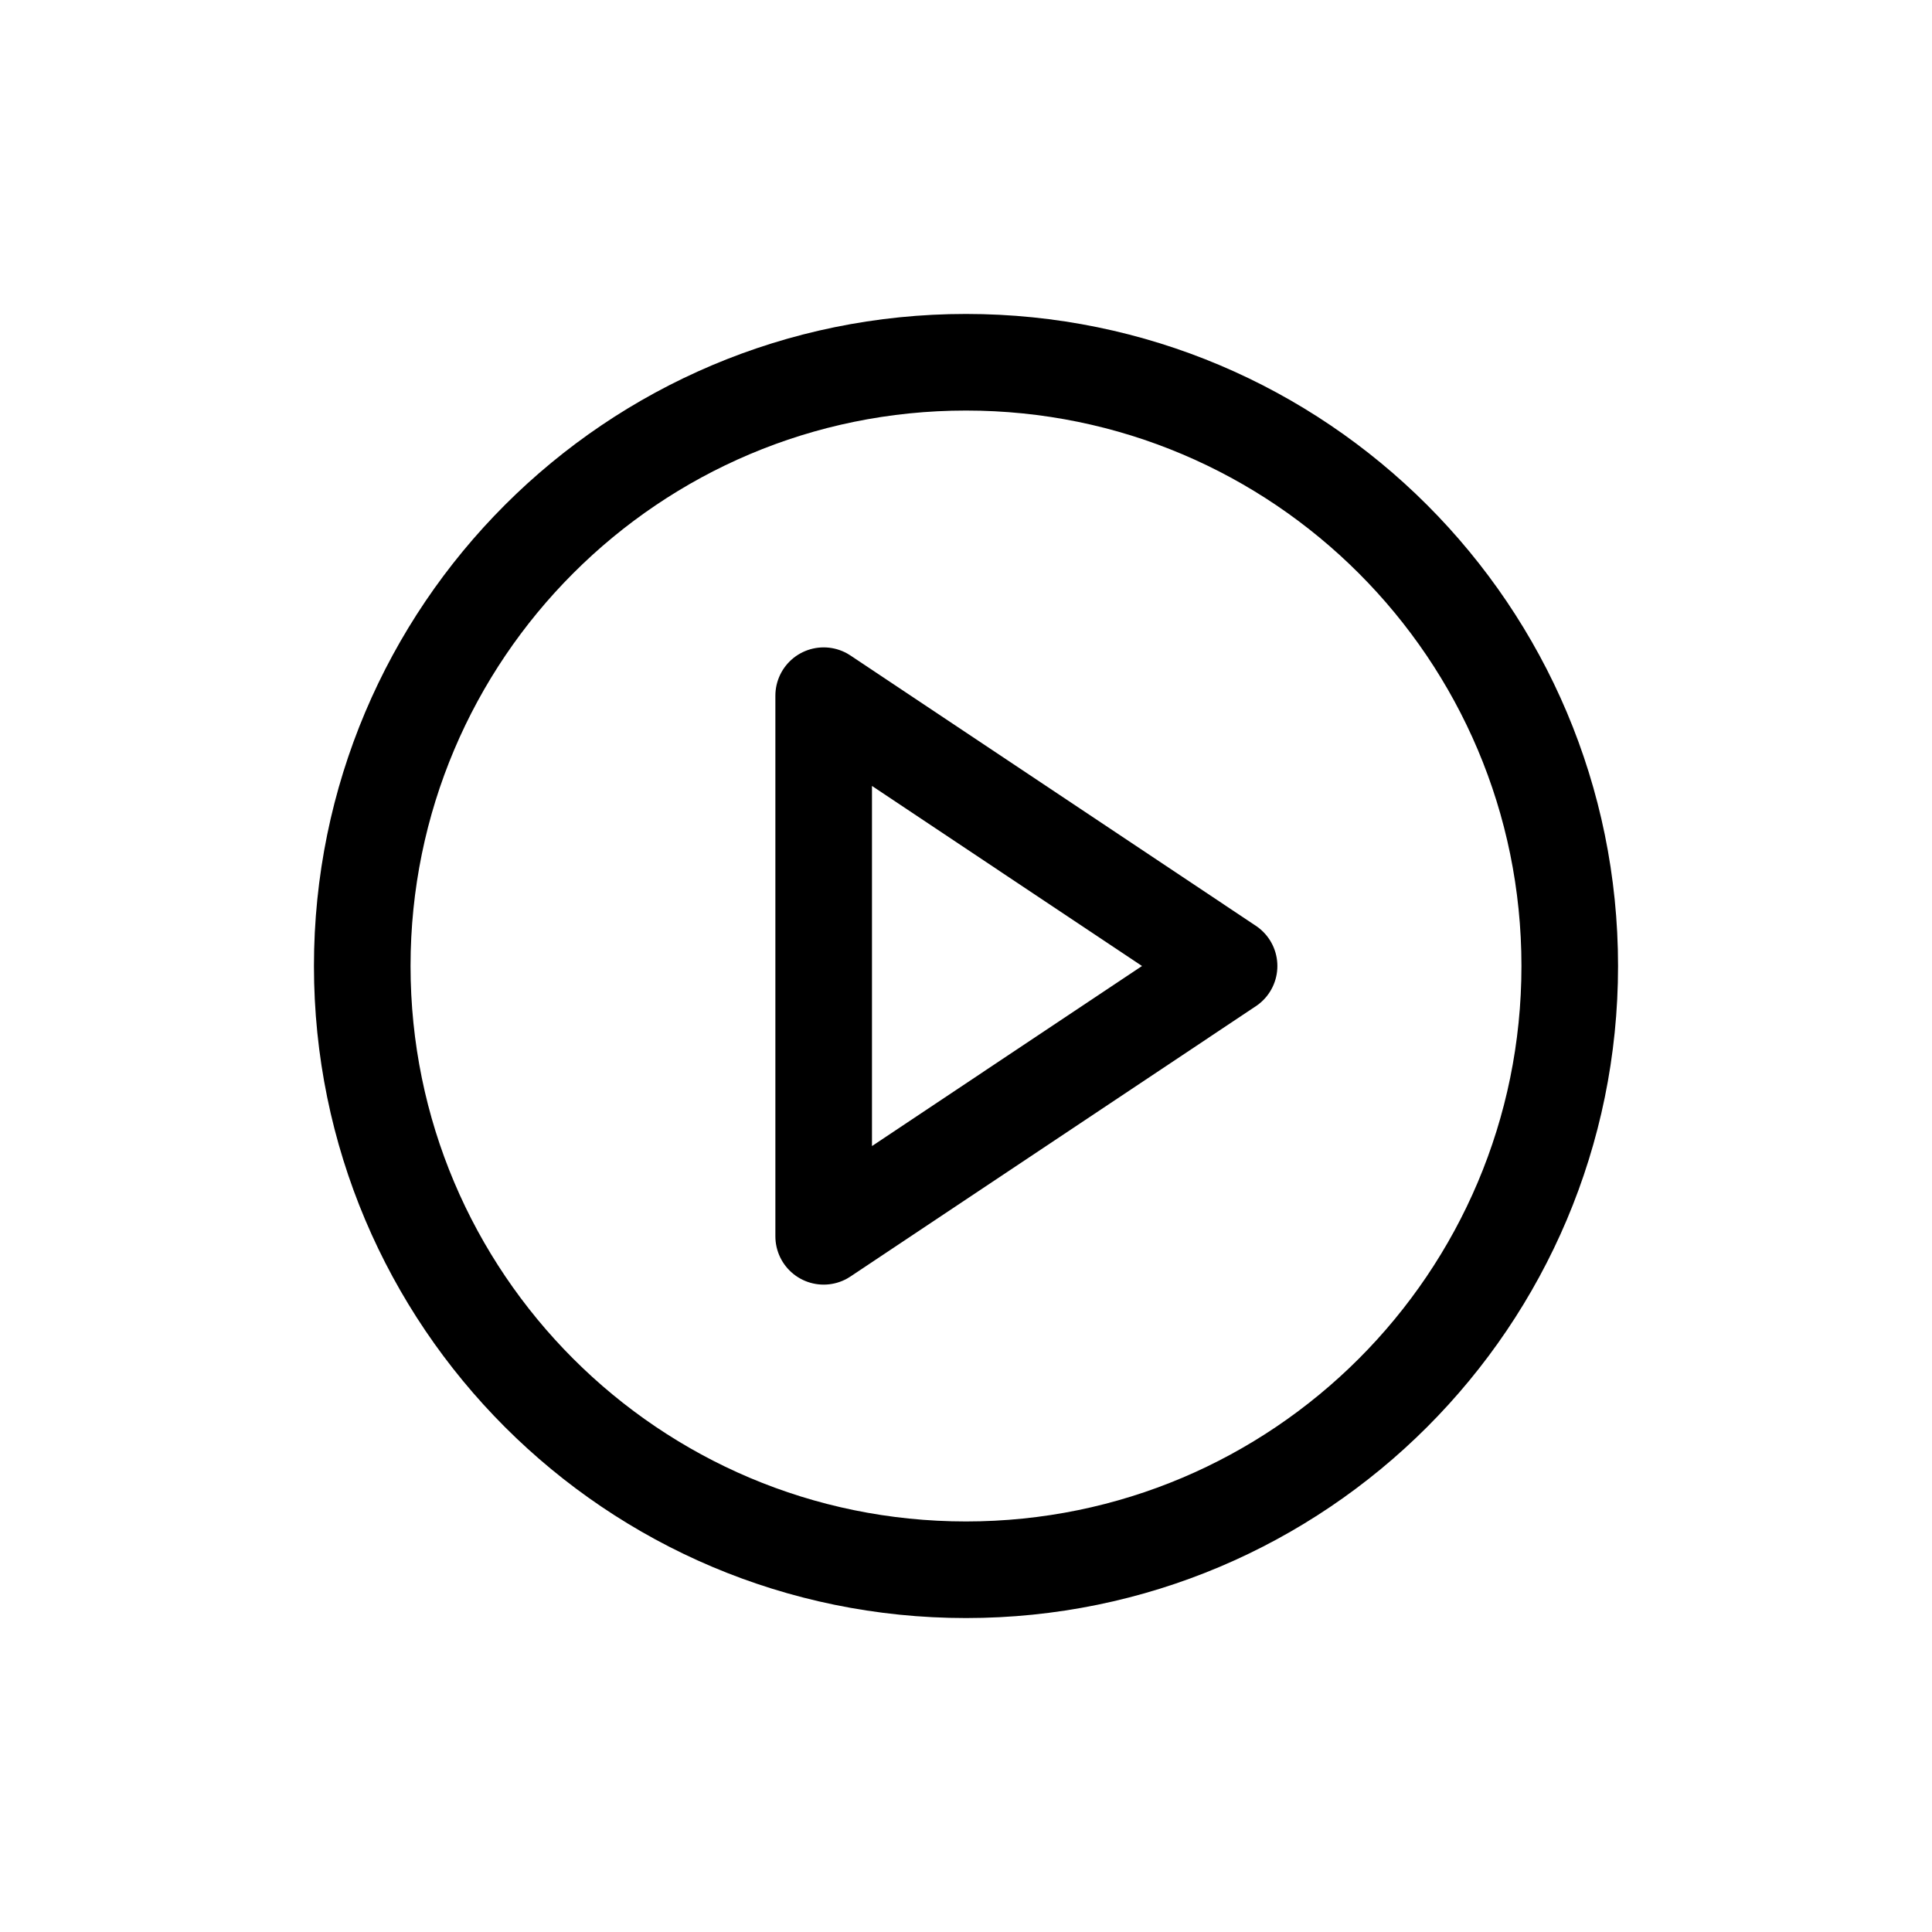 <svg width="24" height="24" viewBox="0 0 24 24" fill="none" xmlns="http://www.w3.org/2000/svg">
<path d="M12 19.5C16.142 19.5 19.5 16.142 19.5 12C19.5 7.858 16.142 4.5 12 4.5C7.858 4.5 4.5 7.858 4.5 12C4.5 16.142 7.858 19.5 12 19.5Z" stroke="black" stroke-width="1.2" stroke-linecap="round" stroke-linejoin="round"/>
<path d="M10.232 8.642L15.268 12L10.232 15.358V8.642Z" stroke="black" stroke-width="1.2" stroke-linecap="round" stroke-linejoin="round"/>
</svg>
